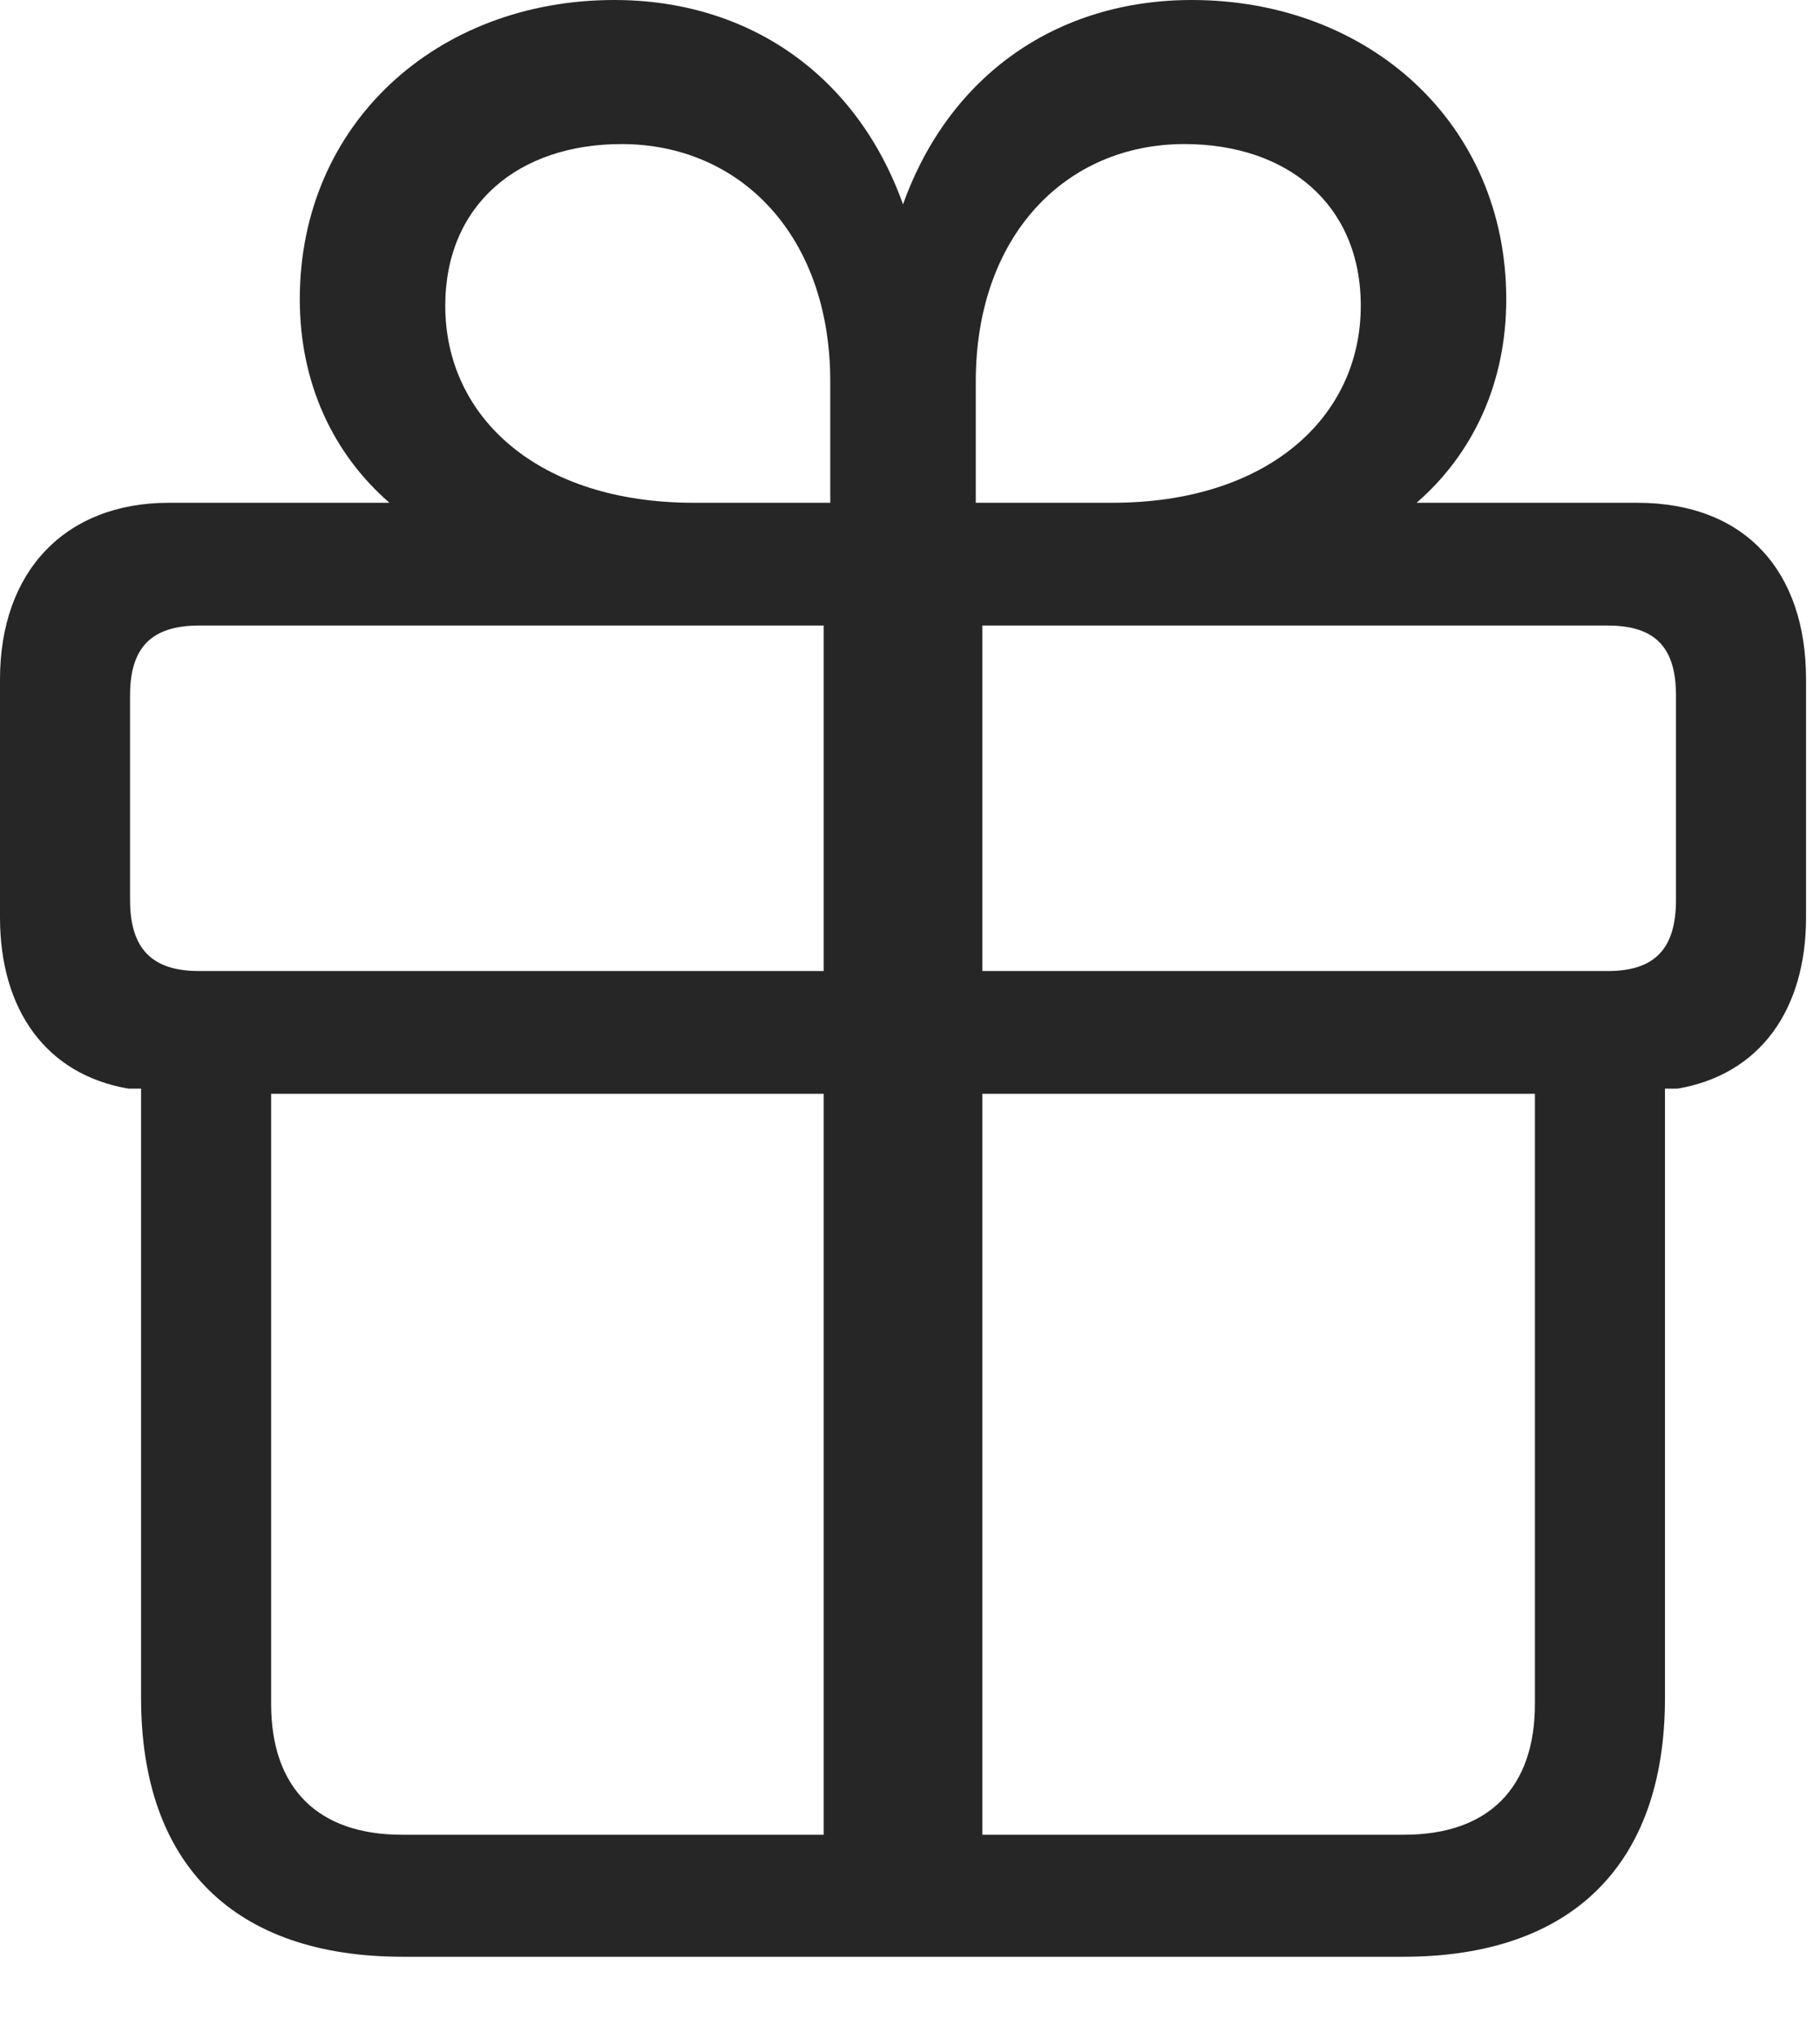 <?xml version="1.0" encoding="UTF-8"?>
<!--Generator: Apple Native CoreSVG 326-->
<!DOCTYPE svg
PUBLIC "-//W3C//DTD SVG 1.1//EN"
       "http://www.w3.org/Graphics/SVG/1.1/DTD/svg11.dtd">
<svg version="1.1" xmlns="http://www.w3.org/2000/svg" xmlns:xlink="http://www.w3.org/1999/xlink" viewBox="0 0 48.379 54.199">
 <g>
  <rect height="54.199" opacity="0" width="48.379" x="0" y="0"/>
  <path d="M10.703 51.992L37.305 51.992C41.758 51.992 44.258 49.57 44.258 45.117L44.258 28.926L44.59 28.926C46.777 28.555 48.008 26.836 48.008 24.375L48.008 18.047C48.008 15.195 46.406 13.359 43.516 13.359L37.656 13.359C39.16 12.051 40.039 10.176 40.039 7.949C40.039 3.281 36.387 0 31.68 0C28.105 0 25.234 1.992 24.004 5.43C22.773 1.992 19.902 0 16.328 0C11.621 0 7.969 3.281 7.969 7.949C7.969 10.176 8.848 12.051 10.352 13.359L4.492 13.359C1.719 13.359 0 15.195 0 18.047L0 24.375C0 26.836 1.23 28.555 3.418 28.926L3.75 28.926L3.75 45.117C3.75 49.57 6.25 51.992 10.703 51.992ZM21.895 48.75L10.684 48.75C8.457 48.75 7.207 47.52 7.207 45.273L7.207 29.062L21.895 29.062ZM26.113 48.75L26.113 29.062L40.801 29.062L40.801 45.273C40.801 47.52 39.551 48.75 37.324 48.75ZM21.895 25.801L5.293 25.801C4.023 25.801 3.457 25.195 3.457 23.906L3.457 18.477C3.457 17.207 4.023 16.621 5.293 16.621L21.895 16.621ZM26.113 25.801L26.113 16.621L42.734 16.621C44.004 16.621 44.551 17.207 44.551 18.477L44.551 23.906C44.551 25.195 44.004 25.801 42.734 25.801ZM22.07 13.359L18.438 13.359C14.316 13.359 11.836 11.094 11.836 8.125C11.836 5.43 13.789 3.828 16.523 3.828C19.668 3.828 22.07 6.25 22.07 10.137ZM25.938 13.359L25.938 10.137C25.938 6.25 28.34 3.828 31.484 3.828C34.219 3.828 36.172 5.43 36.172 8.125C36.172 11.094 33.691 13.359 29.57 13.359Z" fill="black" fill-opacity="0.85"/>
 </g>
</svg>
